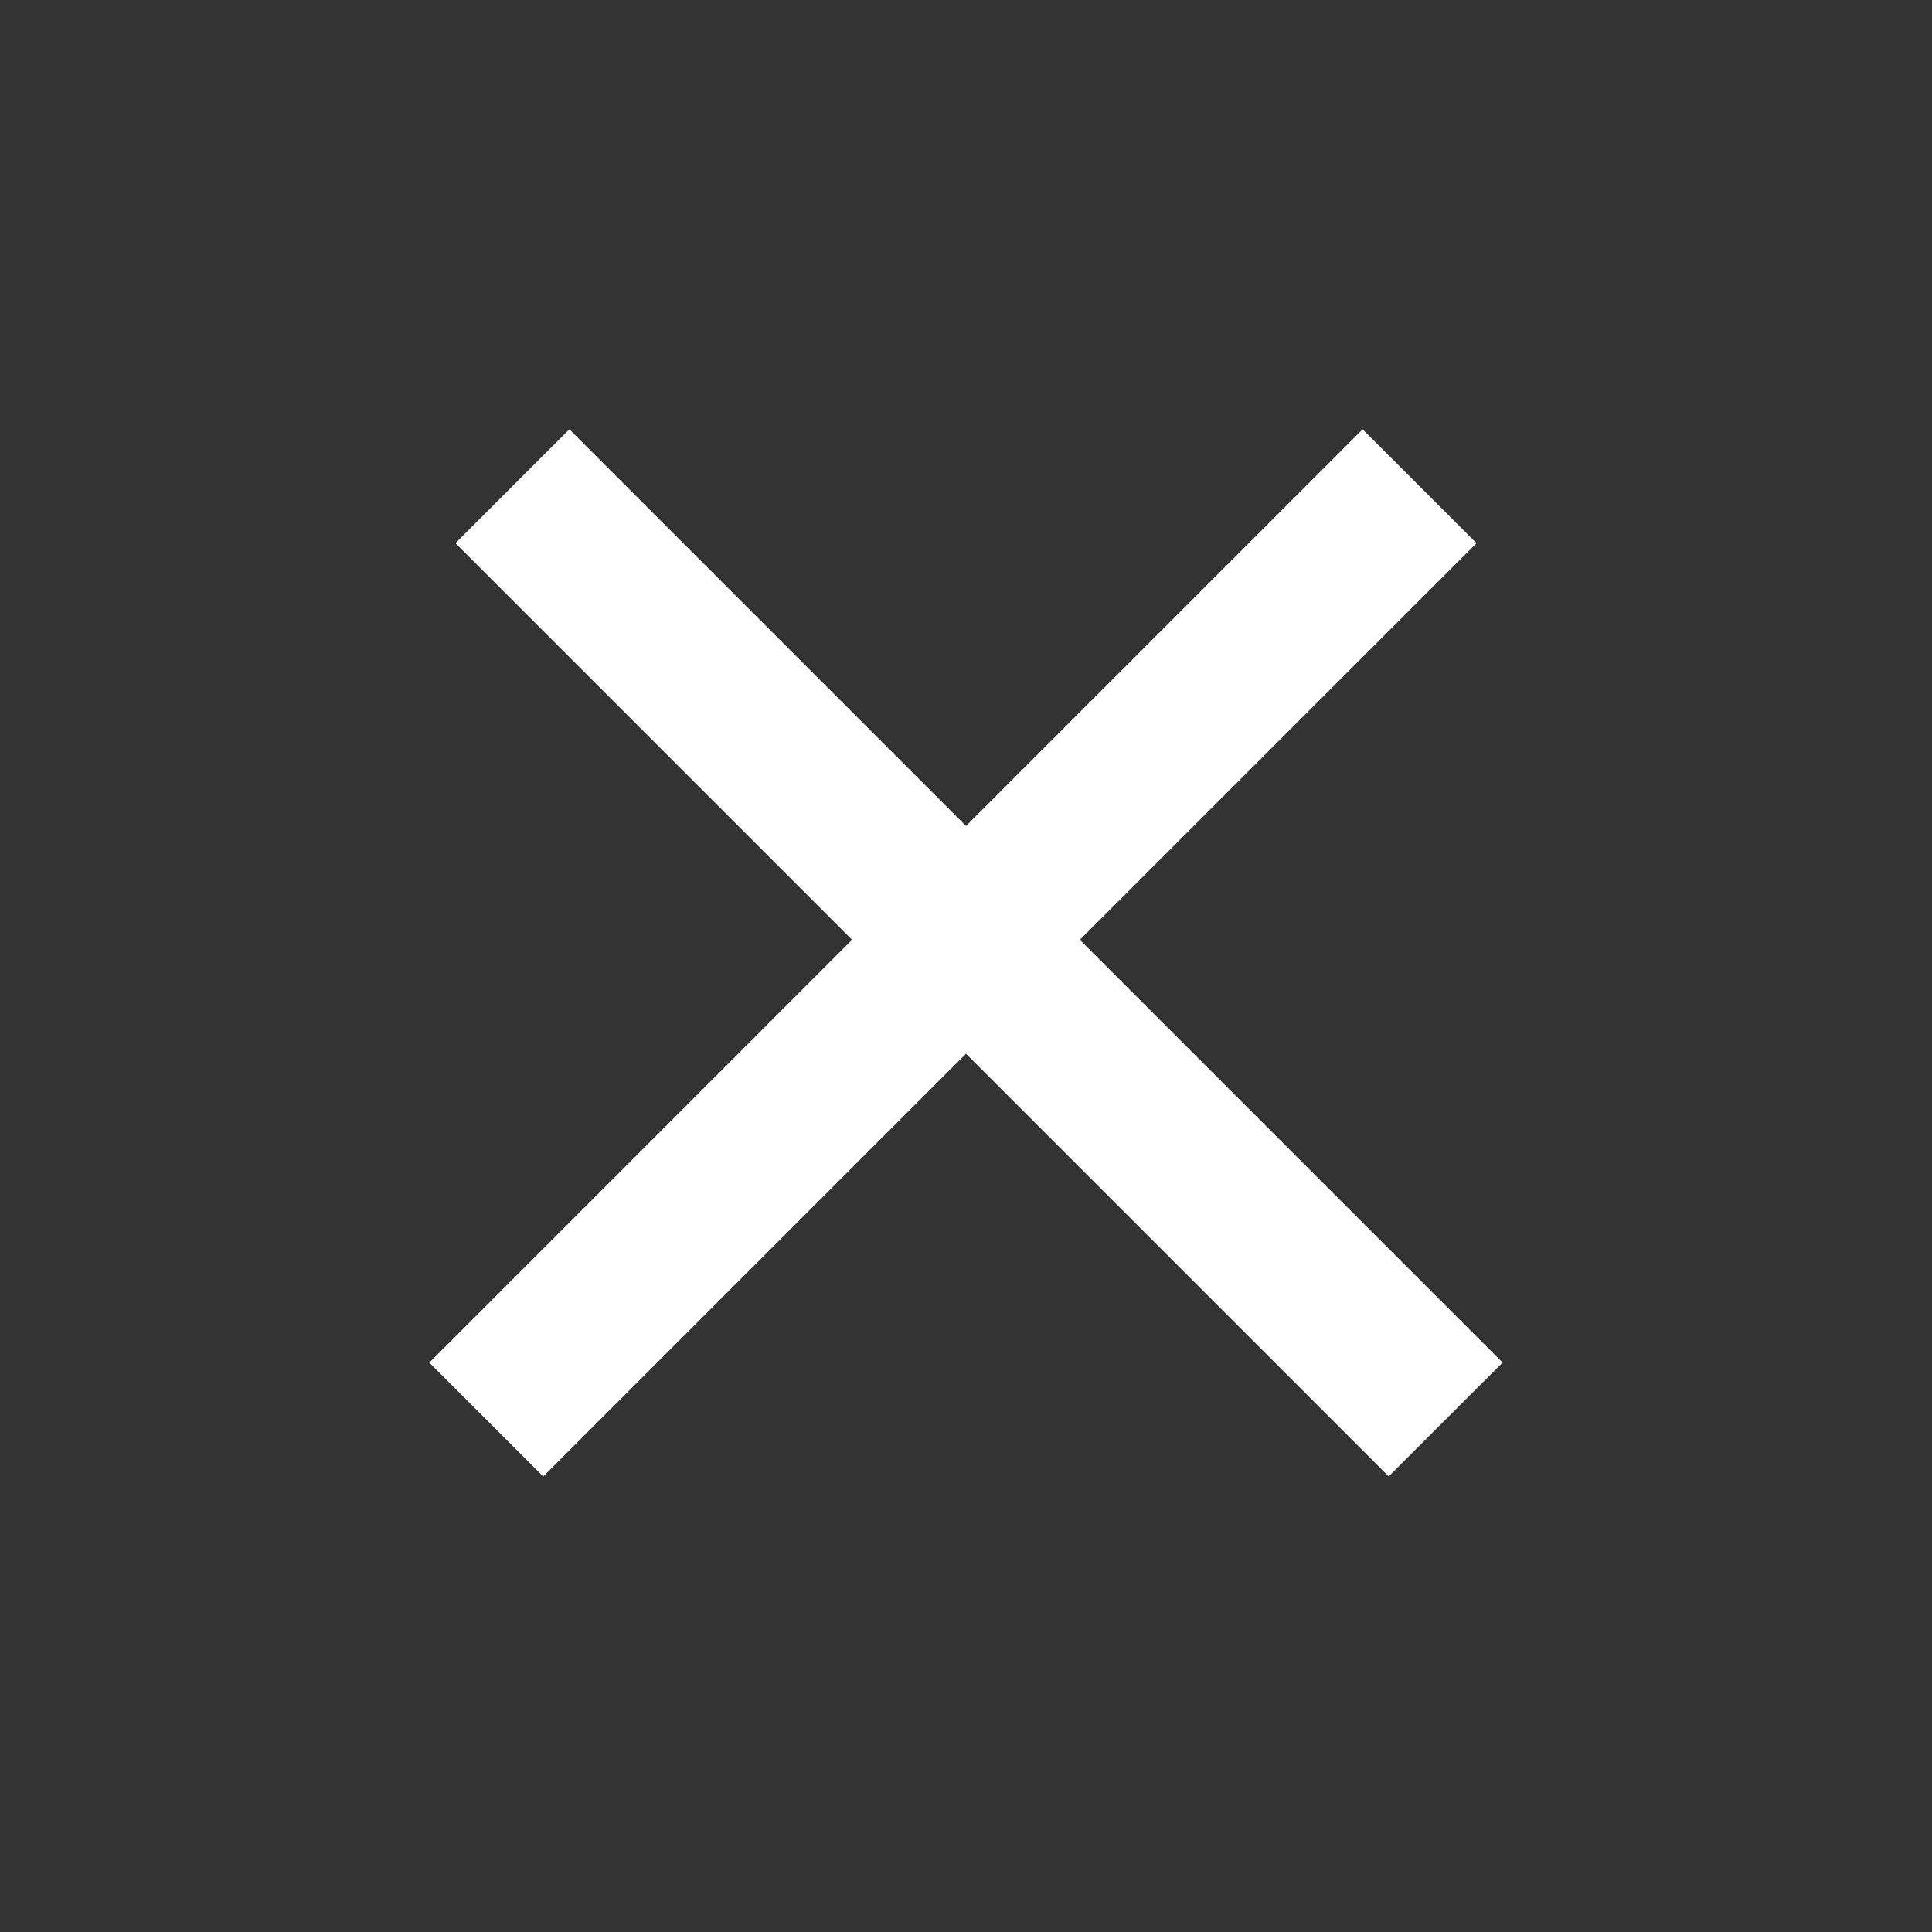 <svg xmlns="http://www.w3.org/2000/svg" viewBox="0 0 24 24">
  <rect x="0" y="0" width="24" height="24" fill="#333333" stroke="none"/>
  <defs>
    <style>
      .cls-1 {
        fill: none;
      }

      .cls-2 {
        fill: #fff;
      }
    </style>
  </defs>
  <g id="심볼_21_52" data-name="심볼 21 – 52" transform="translate(-1400 -163)">
    <rect id="사각형_2746" data-name="사각형 2746" class="cls-1" width="24" height="24" transform="translate(1400 163)"/>
    <g id="그룹_829" data-name="그룹 829" transform="translate(1404 167)">
      <path id="Cancel" class="cls-2" d="M6.667,7.756,1.415,13.008,0,11.594,5.252,6.341.325,1.414,1.74,0,6.667,4.927,11.594,0l1.415,1.414L8.081,6.341l5.252,5.252-1.415,1.414Z" transform="translate(1.333 1.333)"/>
      <rect id="사각형_1114" data-name="사각형 1114" class="cls-1" width="16" height="16"/>
    </g>
  </g>
</svg>
